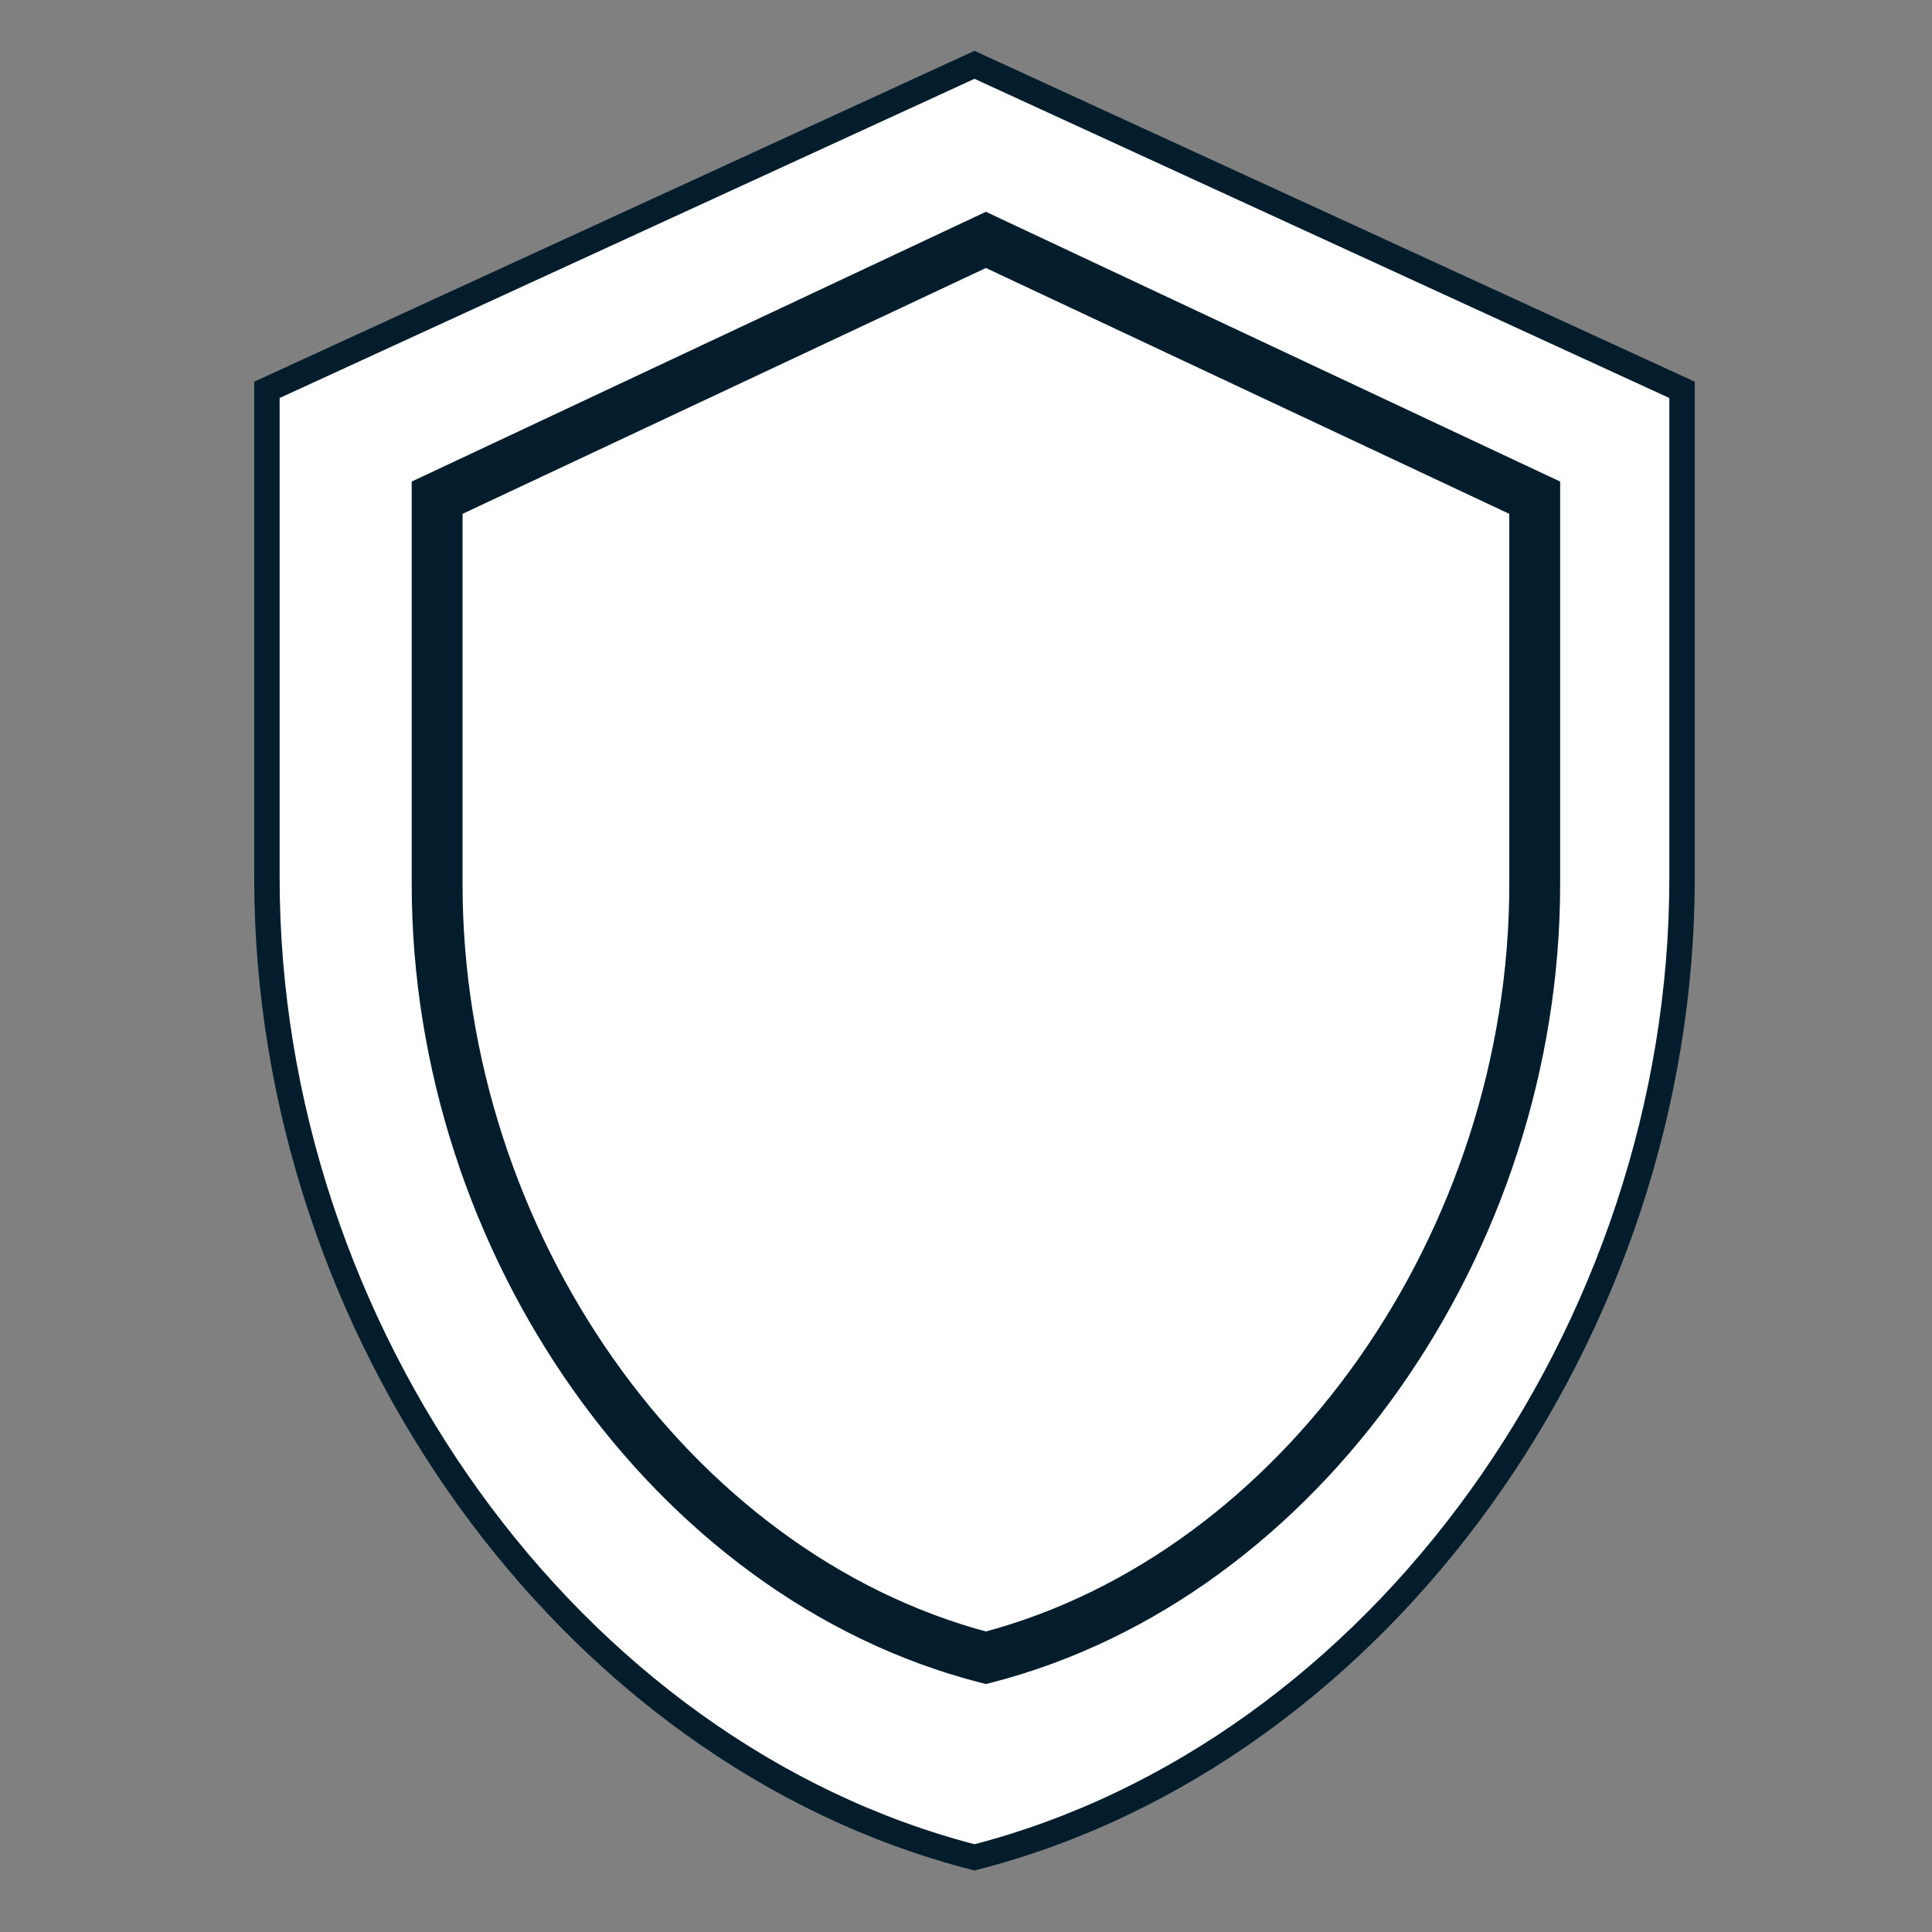 <svg width="38" height="38" viewBox="0 0 38 38" fill="none" xmlns="http://www.w3.org/2000/svg">
<rect x="0" y="0" width="38" height="38" fill="#808080" stroke="none"/>
<path d="M19.498 4.492L19.392 4.442L19.285 4.492L8.492 9.563L8.348 9.63V9.789V17.395C8.348 24.525 13.013 31.218 19.329 32.849L19.392 32.865L19.454 32.849C25.77 31.218 30.436 24.525 30.436 17.395V9.789V9.63L30.292 9.563L19.498 4.492ZM5.25 17.268V7.668L19.167 1.275L33.084 7.668V17.268C33.084 26.175 27.133 34.487 19.167 36.532C11.201 34.487 5.25 26.175 5.25 17.268ZM8.848 17.395V9.948L19.392 4.995L29.936 9.948V17.395C29.936 24.311 25.421 30.756 19.392 32.348C13.362 30.756 8.848 24.311 8.848 17.395Z" fill="white" stroke="#031D2C" stroke-width="0.5"/>
</svg>
